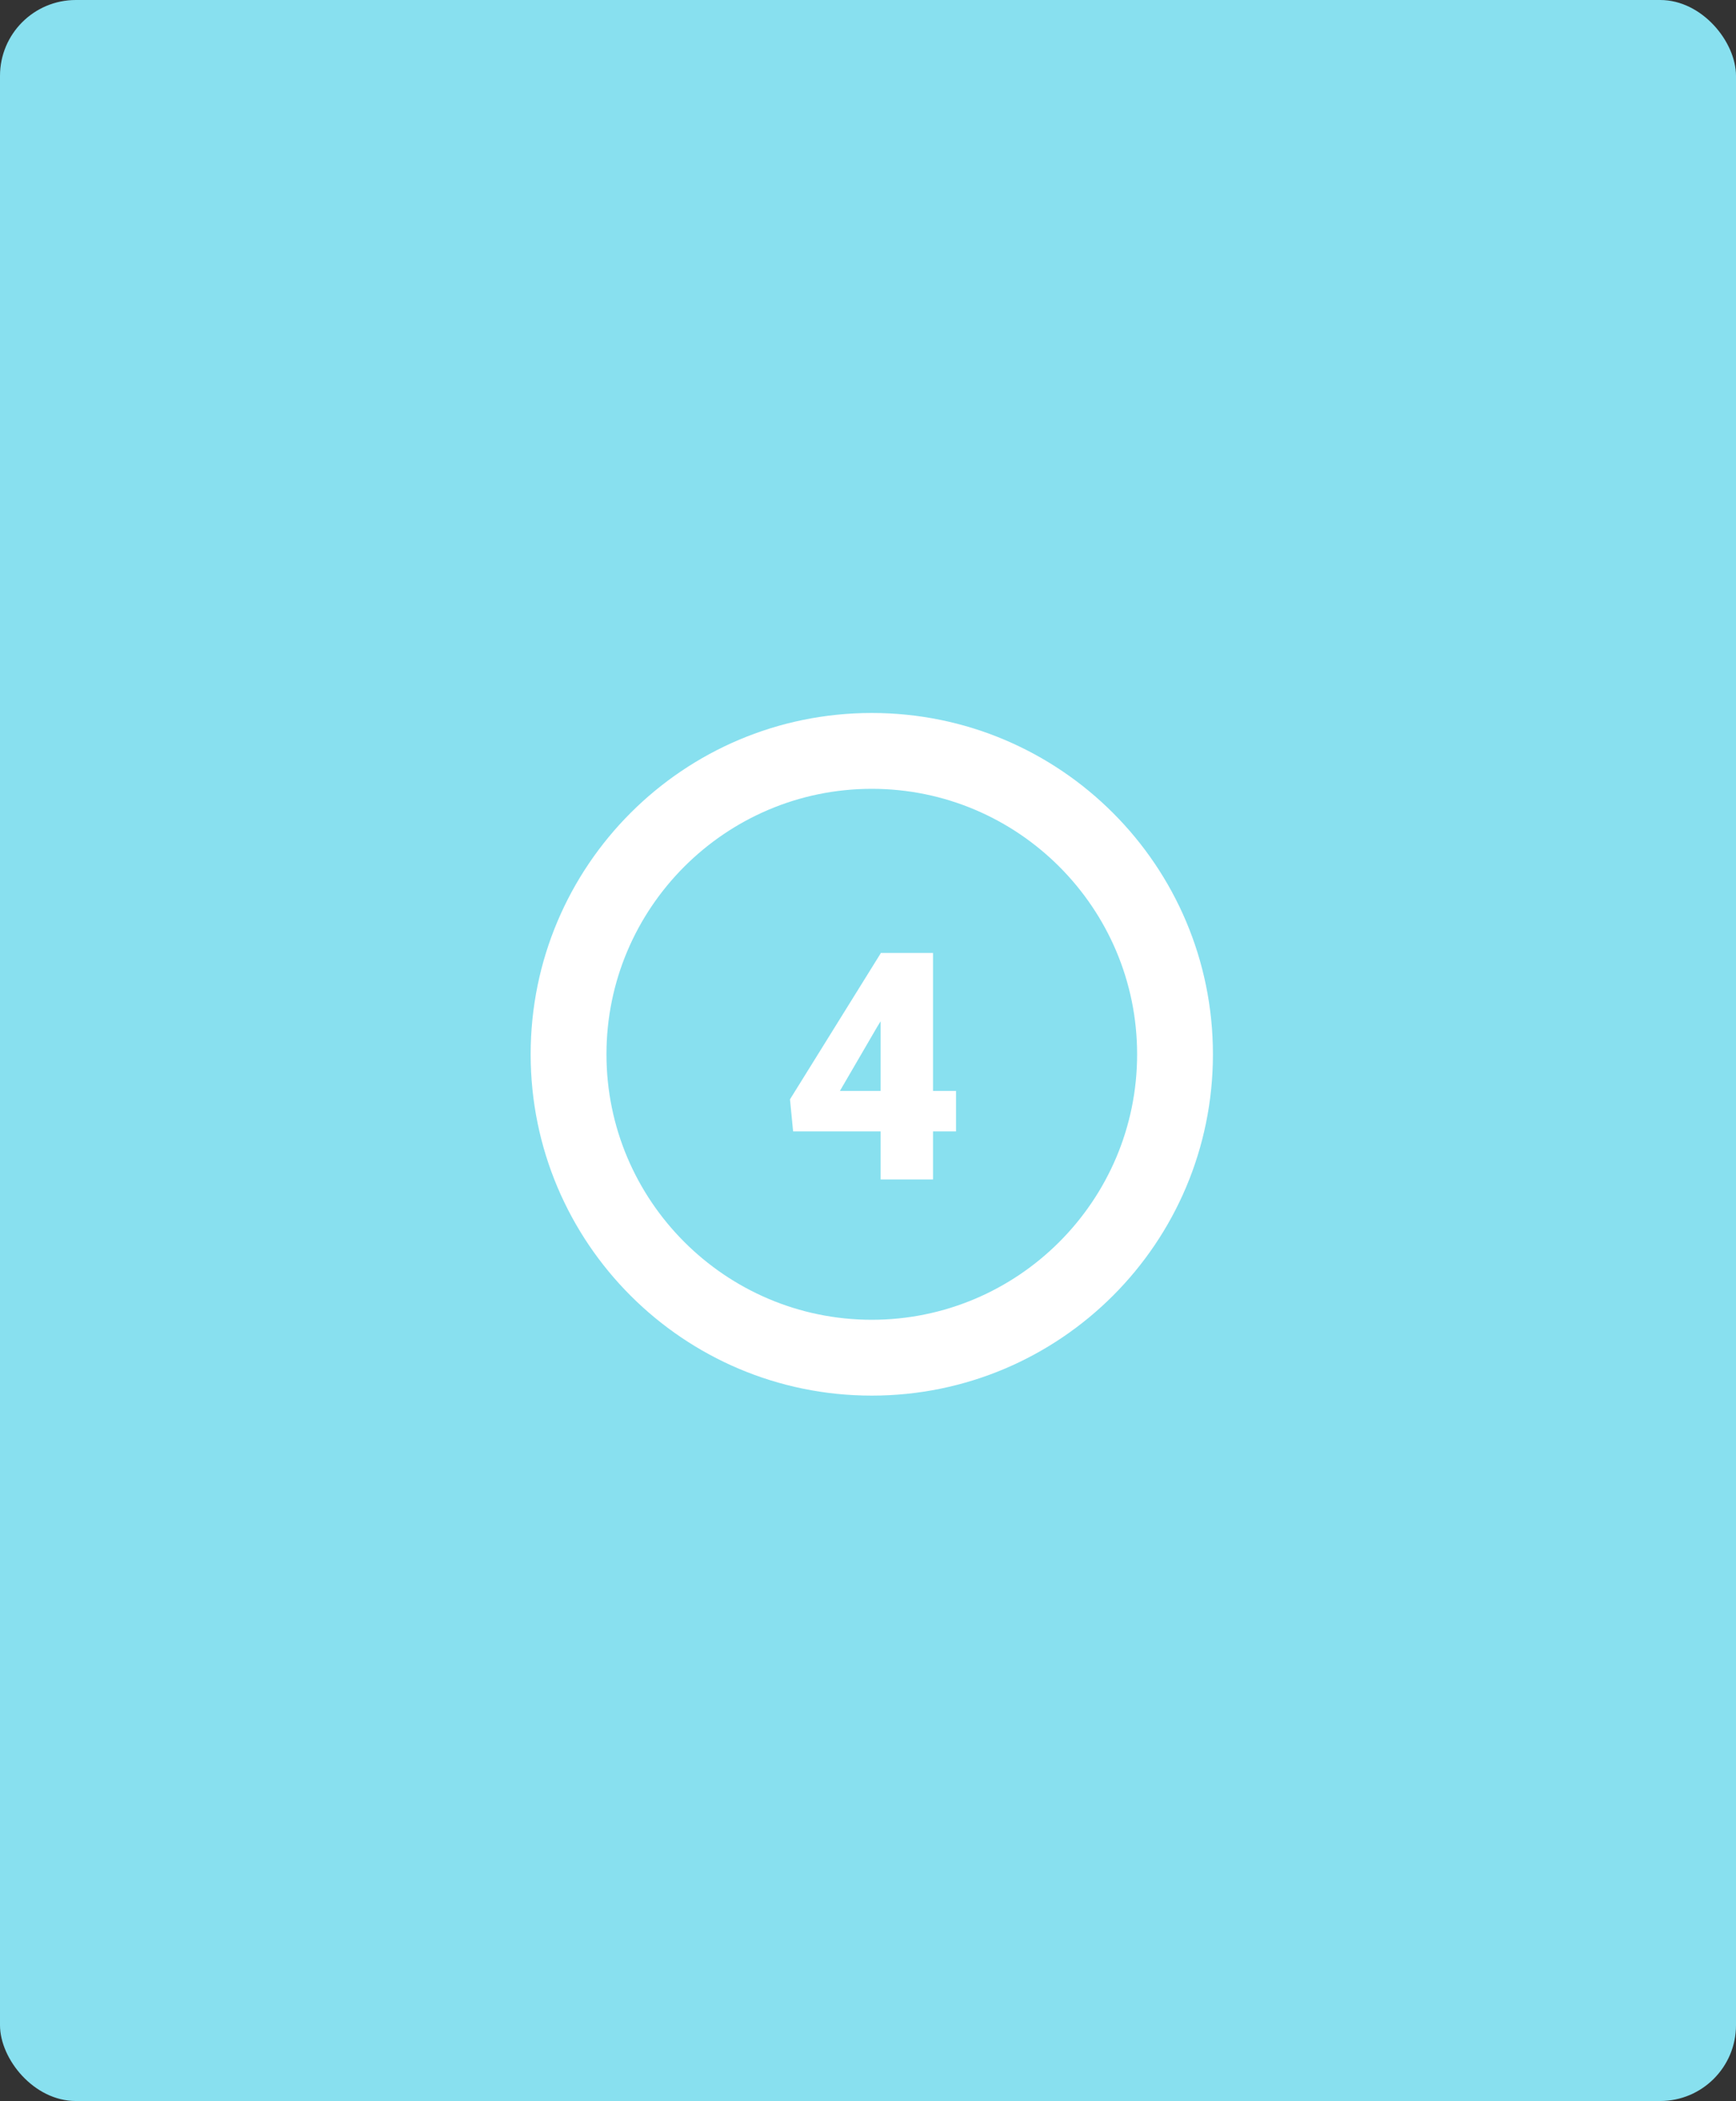 <svg xmlns="http://www.w3.org/2000/svg" width="229" height="277" viewBox="0 0 229 277">
  <rect x="0" y="0" width="229" height="277" fill="#333333" stroke="none"/>
  <rect id="Rectángulo_35534" data-name="Rectángulo 35534" width="229" height="277" rx="10" fill="#88e0ef"/>
  <g id="Grupo_89574" data-name="Grupo 89574" transform="translate(-938 -1056)">
    <g id="Trazado_137461" data-name="Trazado 137461" transform="translate(1008 1150)" fill="#88e0ef">
      <path d="M 45 85 C 39.598 85 34.36 83.943 29.432 81.859 C 24.669 79.844 20.391 76.959 16.716 73.284 C 13.041 69.609 10.156 65.331 8.141 60.568 C 6.057 55.64 5 50.402 5 45 C 5 39.598 6.057 34.36 8.141 29.432 C 10.156 24.669 13.041 20.391 16.716 16.716 C 20.391 13.041 24.669 10.156 29.432 8.141 C 34.36 6.057 39.598 5 45 5 C 50.402 5 55.64 6.057 60.568 8.141 C 65.331 10.156 69.609 13.041 73.284 16.716 C 76.959 20.391 79.844 24.669 81.859 29.432 C 83.943 34.36 85 39.598 85 45 C 85 50.402 83.943 55.64 81.859 60.568 C 79.844 65.331 76.959 69.609 73.284 73.284 C 69.609 76.959 65.331 79.844 60.568 81.859 C 55.64 83.943 50.402 85 45 85 Z" stroke="none"/>
      <path d="M 45 10 C 25.701 10 10 25.701 10 45 C 10 64.299 25.701 80 45 80 C 64.299 80 80 64.299 80 45 C 80 25.701 64.299 10 45 10 M 45 0 C 69.853 0 90 20.147 90 45 C 90 69.853 69.853 90 45 90 C 20.147 90 0 69.853 0 45 C 0 20.147 20.147 0 45 0 Z" stroke="none" fill="#fff"/>
    </g>
    <path id="Trazado_187812" data-name="Trazado 187812" d="M20.077-11.669h3.035v5.332H20.077V0H13.166V-6.337H1.62l-.41-4.225L13.166-29.8v-.062h6.911Zm-12.284,0h5.373v-9.187l-.431.7Z" transform="translate(1041 1211.5)" fill="#fff"/>
  </g>
</svg>
